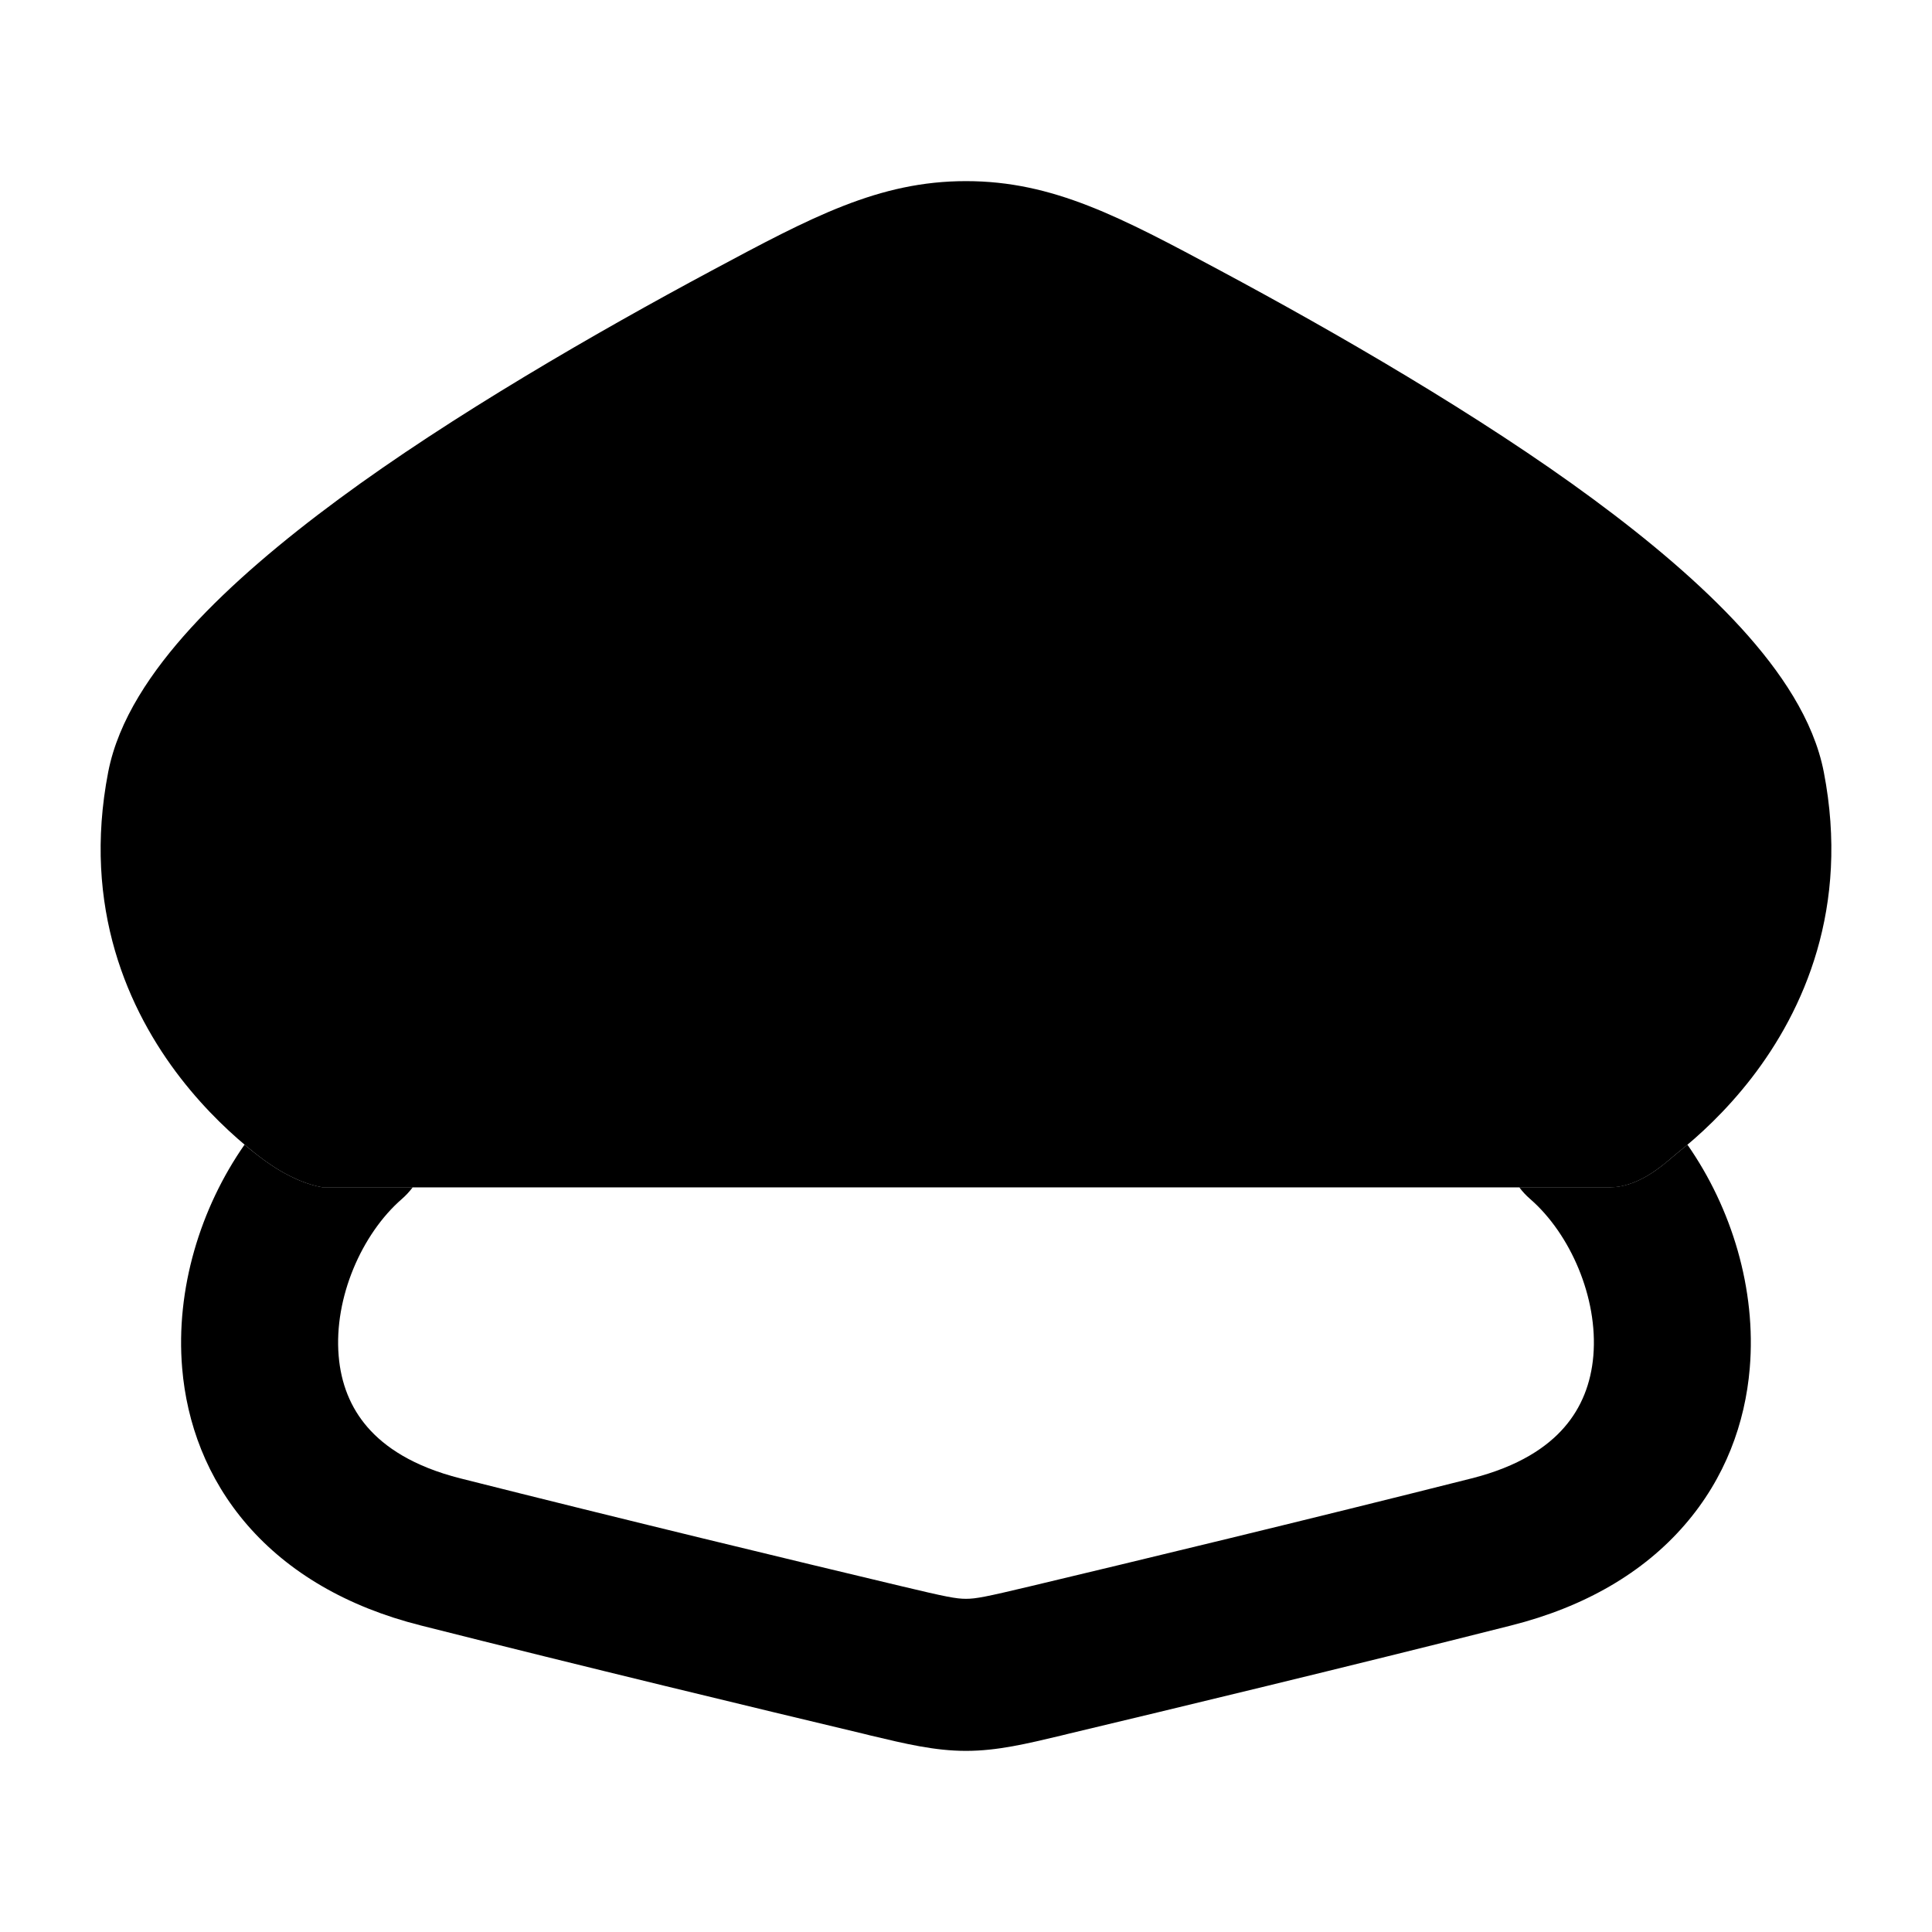 <svg width="24" height="24" viewBox="0 0 24 24" xmlns="http://www.w3.org/2000/svg">
<path class="pr-icon-bulk-secondary" d="M20.84 14.32C20.71 14.424 20.388 14.75 19.995 14.75H4.006C3.625 14.682 3.291 14.424 3.161 14.32C2.903 14.115 2.564 13.806 2.244 13.393C1.595 12.556 1.018 11.275 1.344 9.591C1.47 8.941 1.886 8.333 2.371 7.801C2.869 7.256 3.512 6.714 4.21 6.199C5.607 5.167 7.428 4.118 8.84 3.362C10.079 2.698 10.916 2.25 12 2.25C13.084 2.25 13.921 2.698 15.16 3.362C16.572 4.118 18.393 5.167 19.79 6.199C20.488 6.714 21.131 7.256 21.629 7.801C22.114 8.333 22.53 8.941 22.656 9.591C22.982 11.275 22.405 12.555 21.757 13.393C21.437 13.806 21.099 14.115 20.84 14.32Z" fill="currentColor"/>
<path class="pr-icon-bulk-primary" d="M20.779 14.371C20.802 14.351 20.823 14.334 20.84 14.32C20.879 14.289 20.92 14.255 20.962 14.22C21.513 15.009 21.819 16.017 21.736 16.997C21.679 17.675 21.433 18.362 20.925 18.946C20.417 19.532 19.692 19.96 18.773 20.192C16.761 20.701 14.532 21.237 13.266 21.539L13.185 21.559C12.753 21.662 12.388 21.75 12 21.75C11.612 21.75 11.247 21.662 10.814 21.559L10.734 21.539C9.467 21.237 7.239 20.701 5.227 20.192C4.307 19.96 3.583 19.532 3.074 18.946C2.567 18.362 2.32 17.675 2.263 16.997C2.18 16.017 2.487 15.008 3.038 14.219C3.08 14.255 3.122 14.289 3.161 14.32C3.291 14.423 3.625 14.682 4.006 14.749H5.127C5.087 14.802 5.042 14.851 4.99 14.896C4.495 15.327 4.146 16.12 4.207 16.843C4.235 17.184 4.353 17.485 4.566 17.73C4.778 17.974 5.129 18.216 5.719 18.365C7.718 18.87 9.936 19.404 11.2 19.705C11.753 19.837 11.878 19.861 12 19.861C12.122 19.861 12.246 19.837 12.8 19.705C14.063 19.404 16.282 18.87 18.281 18.365C18.87 18.216 19.222 17.974 19.433 17.73C19.646 17.485 19.764 17.184 19.793 16.843C19.854 16.12 19.505 15.327 19.01 14.896C18.958 14.851 18.912 14.802 18.873 14.749H19.995C20.336 14.749 20.624 14.504 20.779 14.371Z" fill="currentColor"/>
<path class="pr-icon-bulk-primary" d="M10.39 7.73L11.496 7.128C11.81 6.957 12.19 6.957 12.504 7.128L13.61 7.73C13.9 7.888 14.063 8.21 13.977 8.526C13.759 9.325 13.224 10.596 12 11C10.775 10.596 10.24 9.325 10.023 8.526C9.937 8.21 10.1 7.888 10.39 7.73Z" fill="currentColor"/>
</svg>
